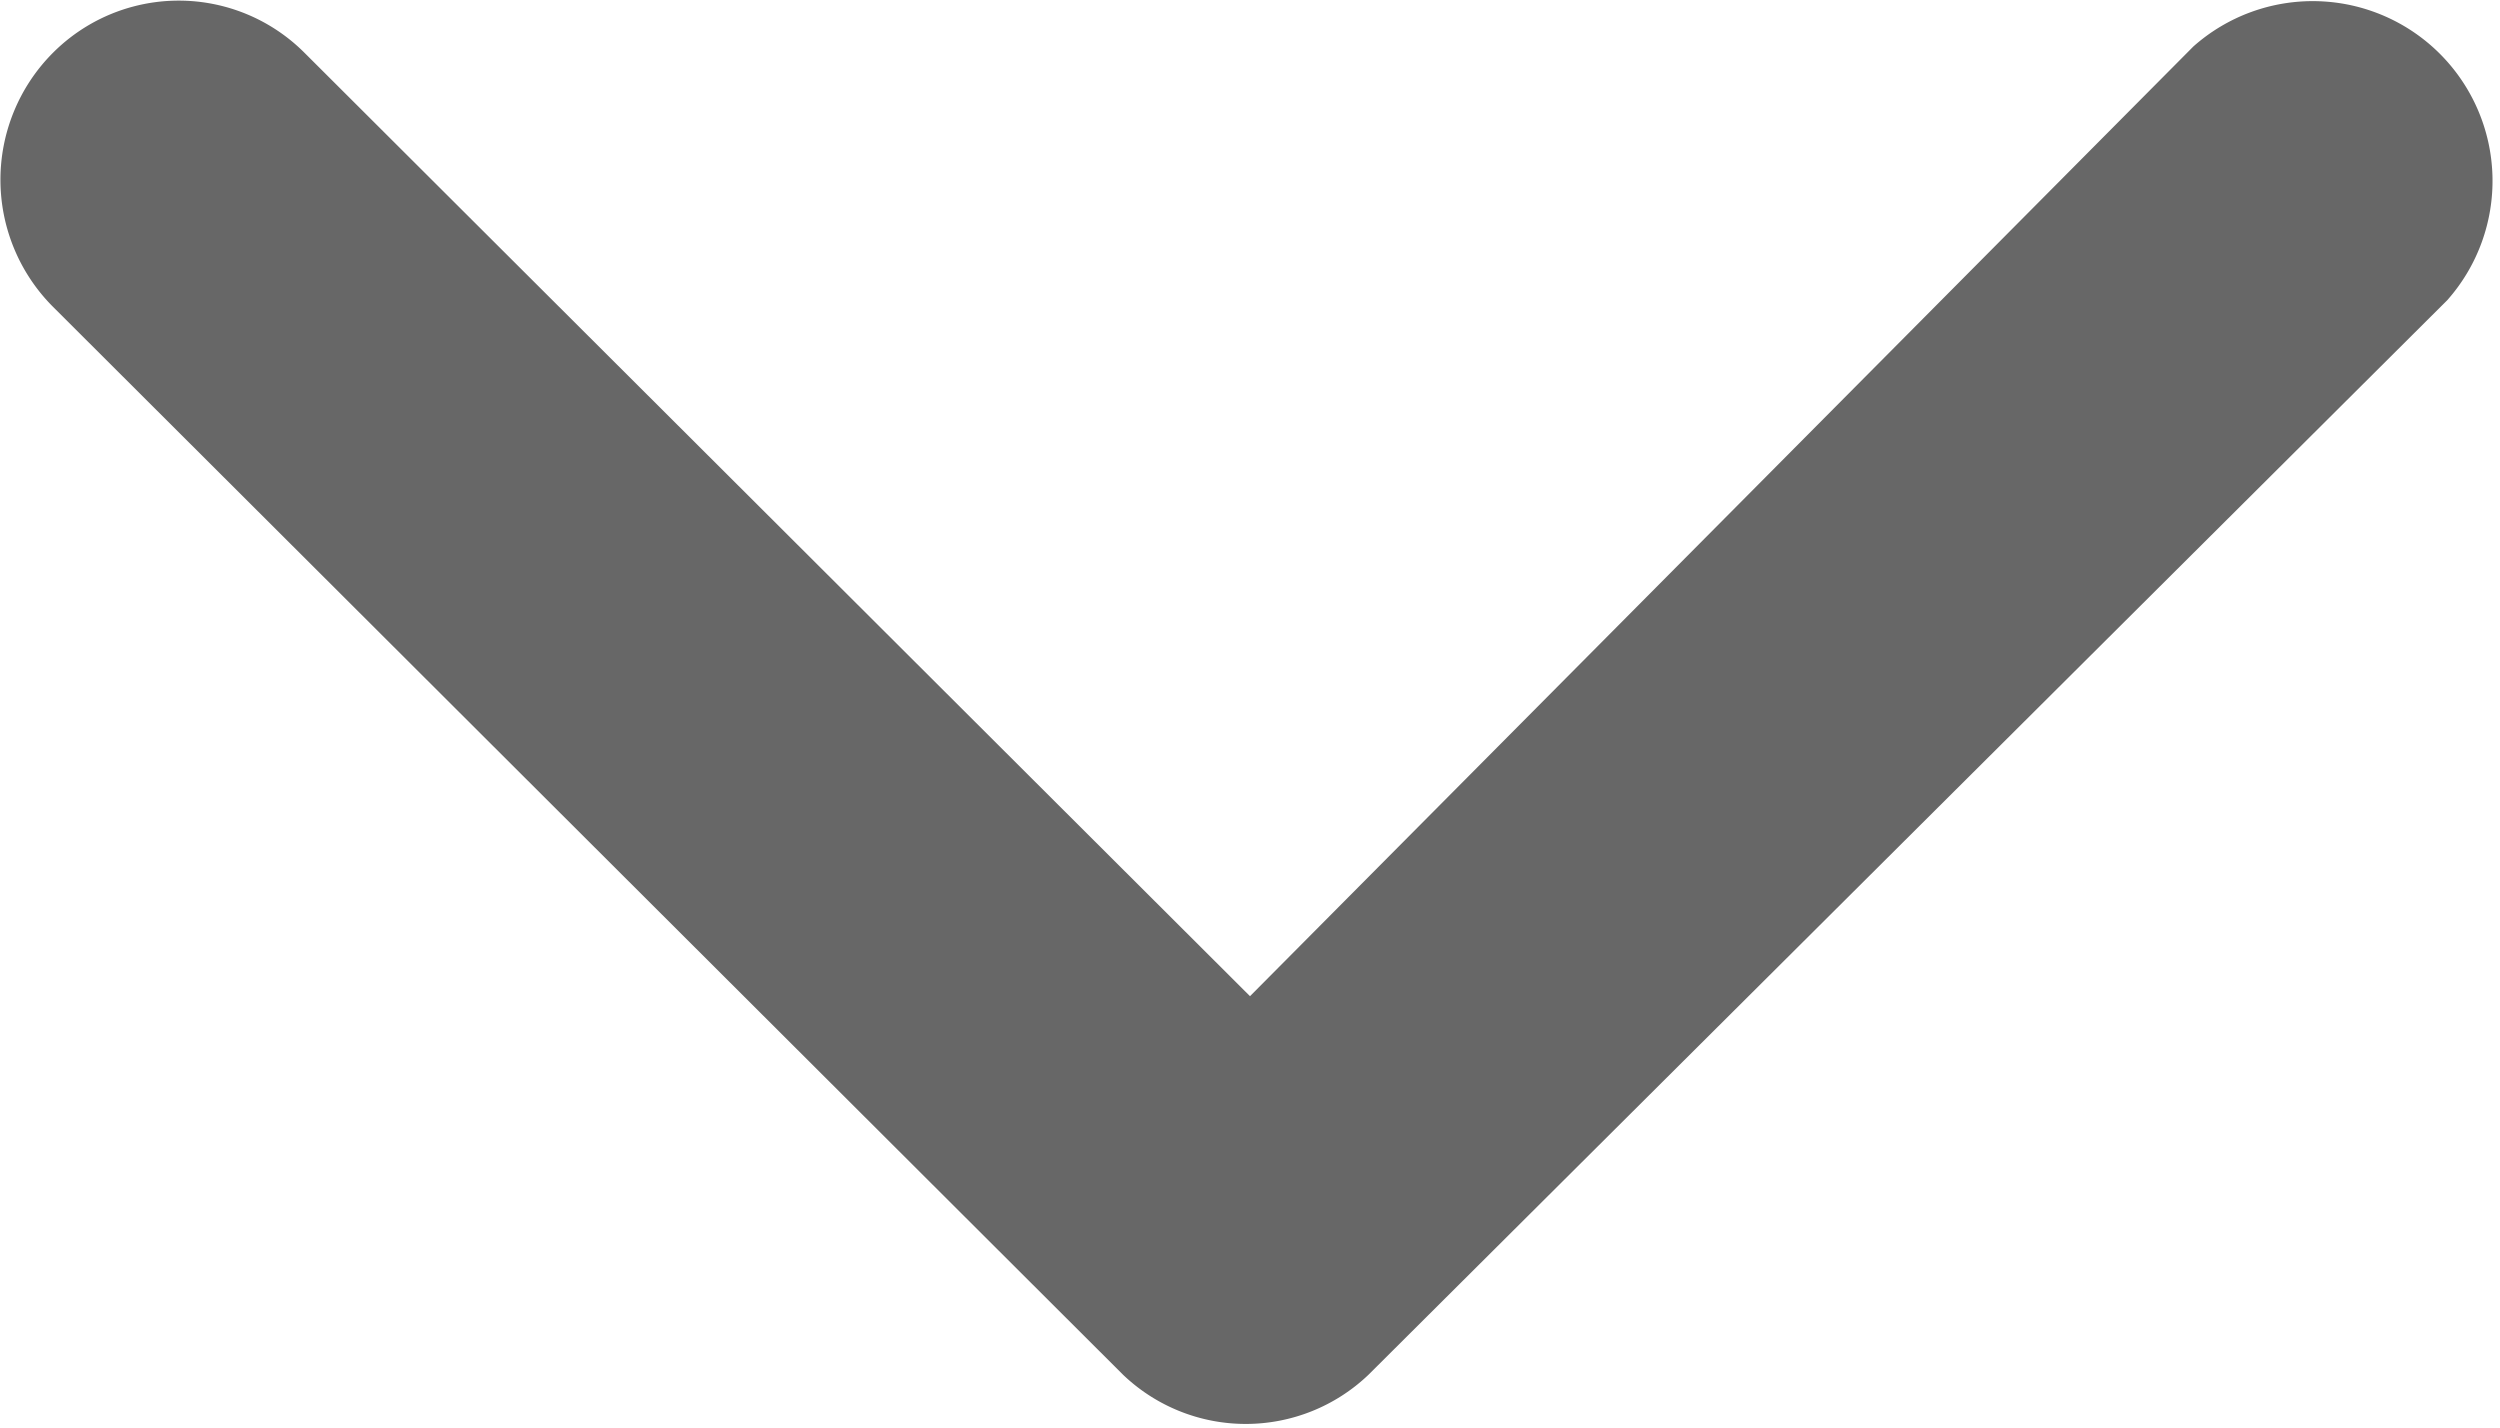 <svg id="Camada_1" data-name="Camada 1" xmlns="http://www.w3.org/2000/svg" viewBox="0 0 11.82 6.75"><defs><style>.cls-1{fill:#676767;}</style></defs><path id="Icon_ionic-ios-arrow-up" data-name="Icon ionic-ios-arrow-up" class="cls-1" d="M5.91,4.71,1.44.25A.84.84,0,0,0,.25.25a.85.85,0,0,0,0,1.2h0L5.31,6.5a.84.84,0,0,0,1.16,0l5.1-5.08a.85.85,0,0,0-1.2-1.2h0Z"/></svg>